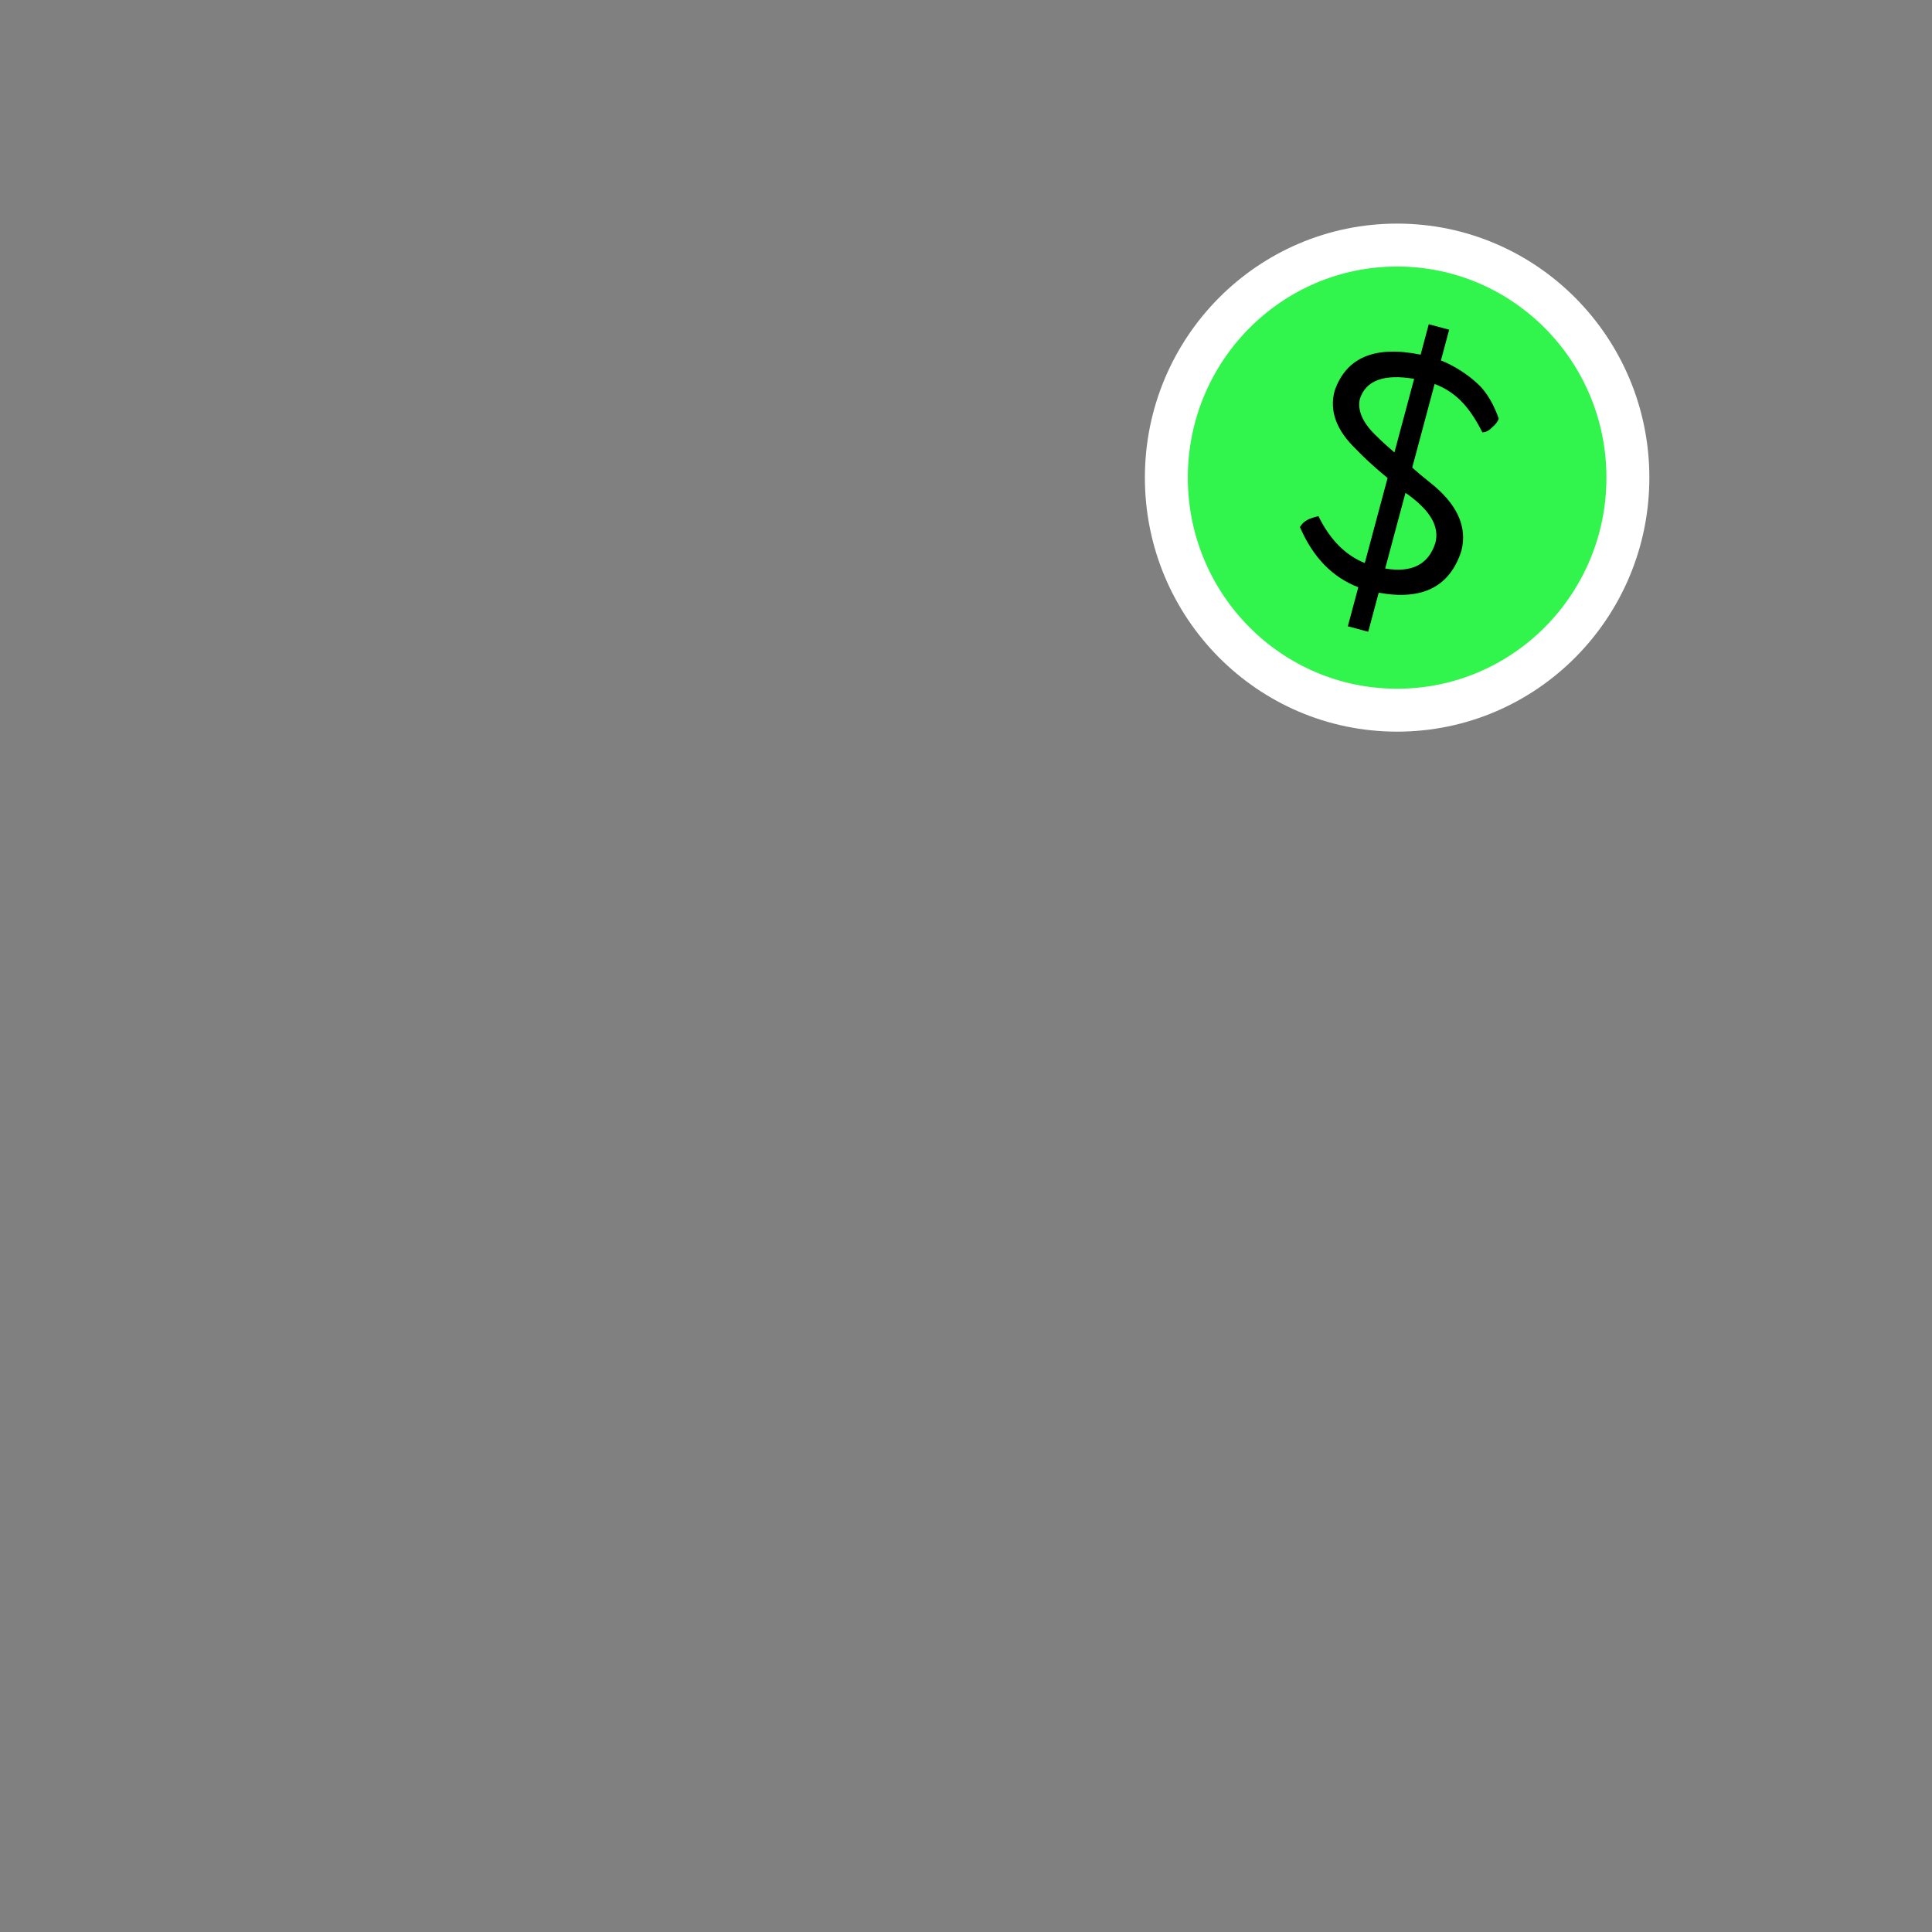 <?xml version="1.0" encoding="UTF-8"?>
<svg width="540px" height="540px" viewBox="0 0 540 540" version="1.1" xmlns="http://www.w3.org/2000/svg" xmlns:xlink="http://www.w3.org/1999/xlink">
    <rect x="0" y="0" width="540" height="540" fill="#808080" stroke="none"/>
    <title>espresso.moneybadge</title>
    <g id="espresso.moneybadge" stroke="none" stroke-width="1" fill="none" fill-rule="evenodd">
        <g id="Group-2" transform="translate(326, 68.498)" fill="#31F44C" stroke="#FFFFFF" stroke-width="12">
            <ellipse id="Oval" cx="64.5" cy="65" rx="64.5" ry="65"></ellipse>
        </g>
        <g id="$" transform="translate(390.5, 133.498) rotate(15) translate(-390.5, -133.498)translate(367.349, 89.797)" fill="#000000" fill-rule="nonzero">
            <path d="M46.303,20.402 C44.403,17.587 41.483,14.274 38.179,12.571 C34.812,10.739 30.3,9.3 26.5,8.9 L26.5,-2.64439039e-14 L20.6,-2.64439039e-14 L20.6,8.8 C7.6,9.6 0.7,14.9 1.48061247e-13,24.8 C1.48061247e-13,30.6 3.3,35.3 10,39 C12.6,40.6 16.2,42.5 20.6,44.5 L20.6,69.1 C14.8,68.4 9.5,65.3 4.7,59.8 C3.4,60.5 2.5,61.1 2.1,61.5 C1.2,62.3 0.7,63.2 0.5,64.1 C6.2,71.3 12.9,75.3 20.6,76.1 L20.6,87.4 L26.5,87.4 L26.5,76.1 C38.9,75.1 45.3,69.3 45.8,58.8 C45.7,51.8 41.2,46.4 32.3,42.6 C30.2,41.7 28.3,40.8 26.5,39.9 L26.5,15.7 C33.6,16.4 38.35,20.272 42.903,25.302 C43.903,25.002 44.603,24.302 45.203,23.202 C45.903,22.202 46.303,21.202 46.303,20.402 Z M26.5,47.2 C26.5,47.2 26.6,47.3 26.8,47.3 C34.4,50.1 38.2,53.8 38.2,58.6 C37.9,64.9 34,68.4 26.5,69.1 L26.5,47.2 Z M20.6,37.1 C17.9,35.8 16,34.8 15,34.2 C10,31.6 7.5,28.5 7.4,25.1 C7.7,19.7 12.1,16.6 20.6,15.8 L20.6,37.1 Z" id="Shape"></path>
        </g>
    </g>
</svg>